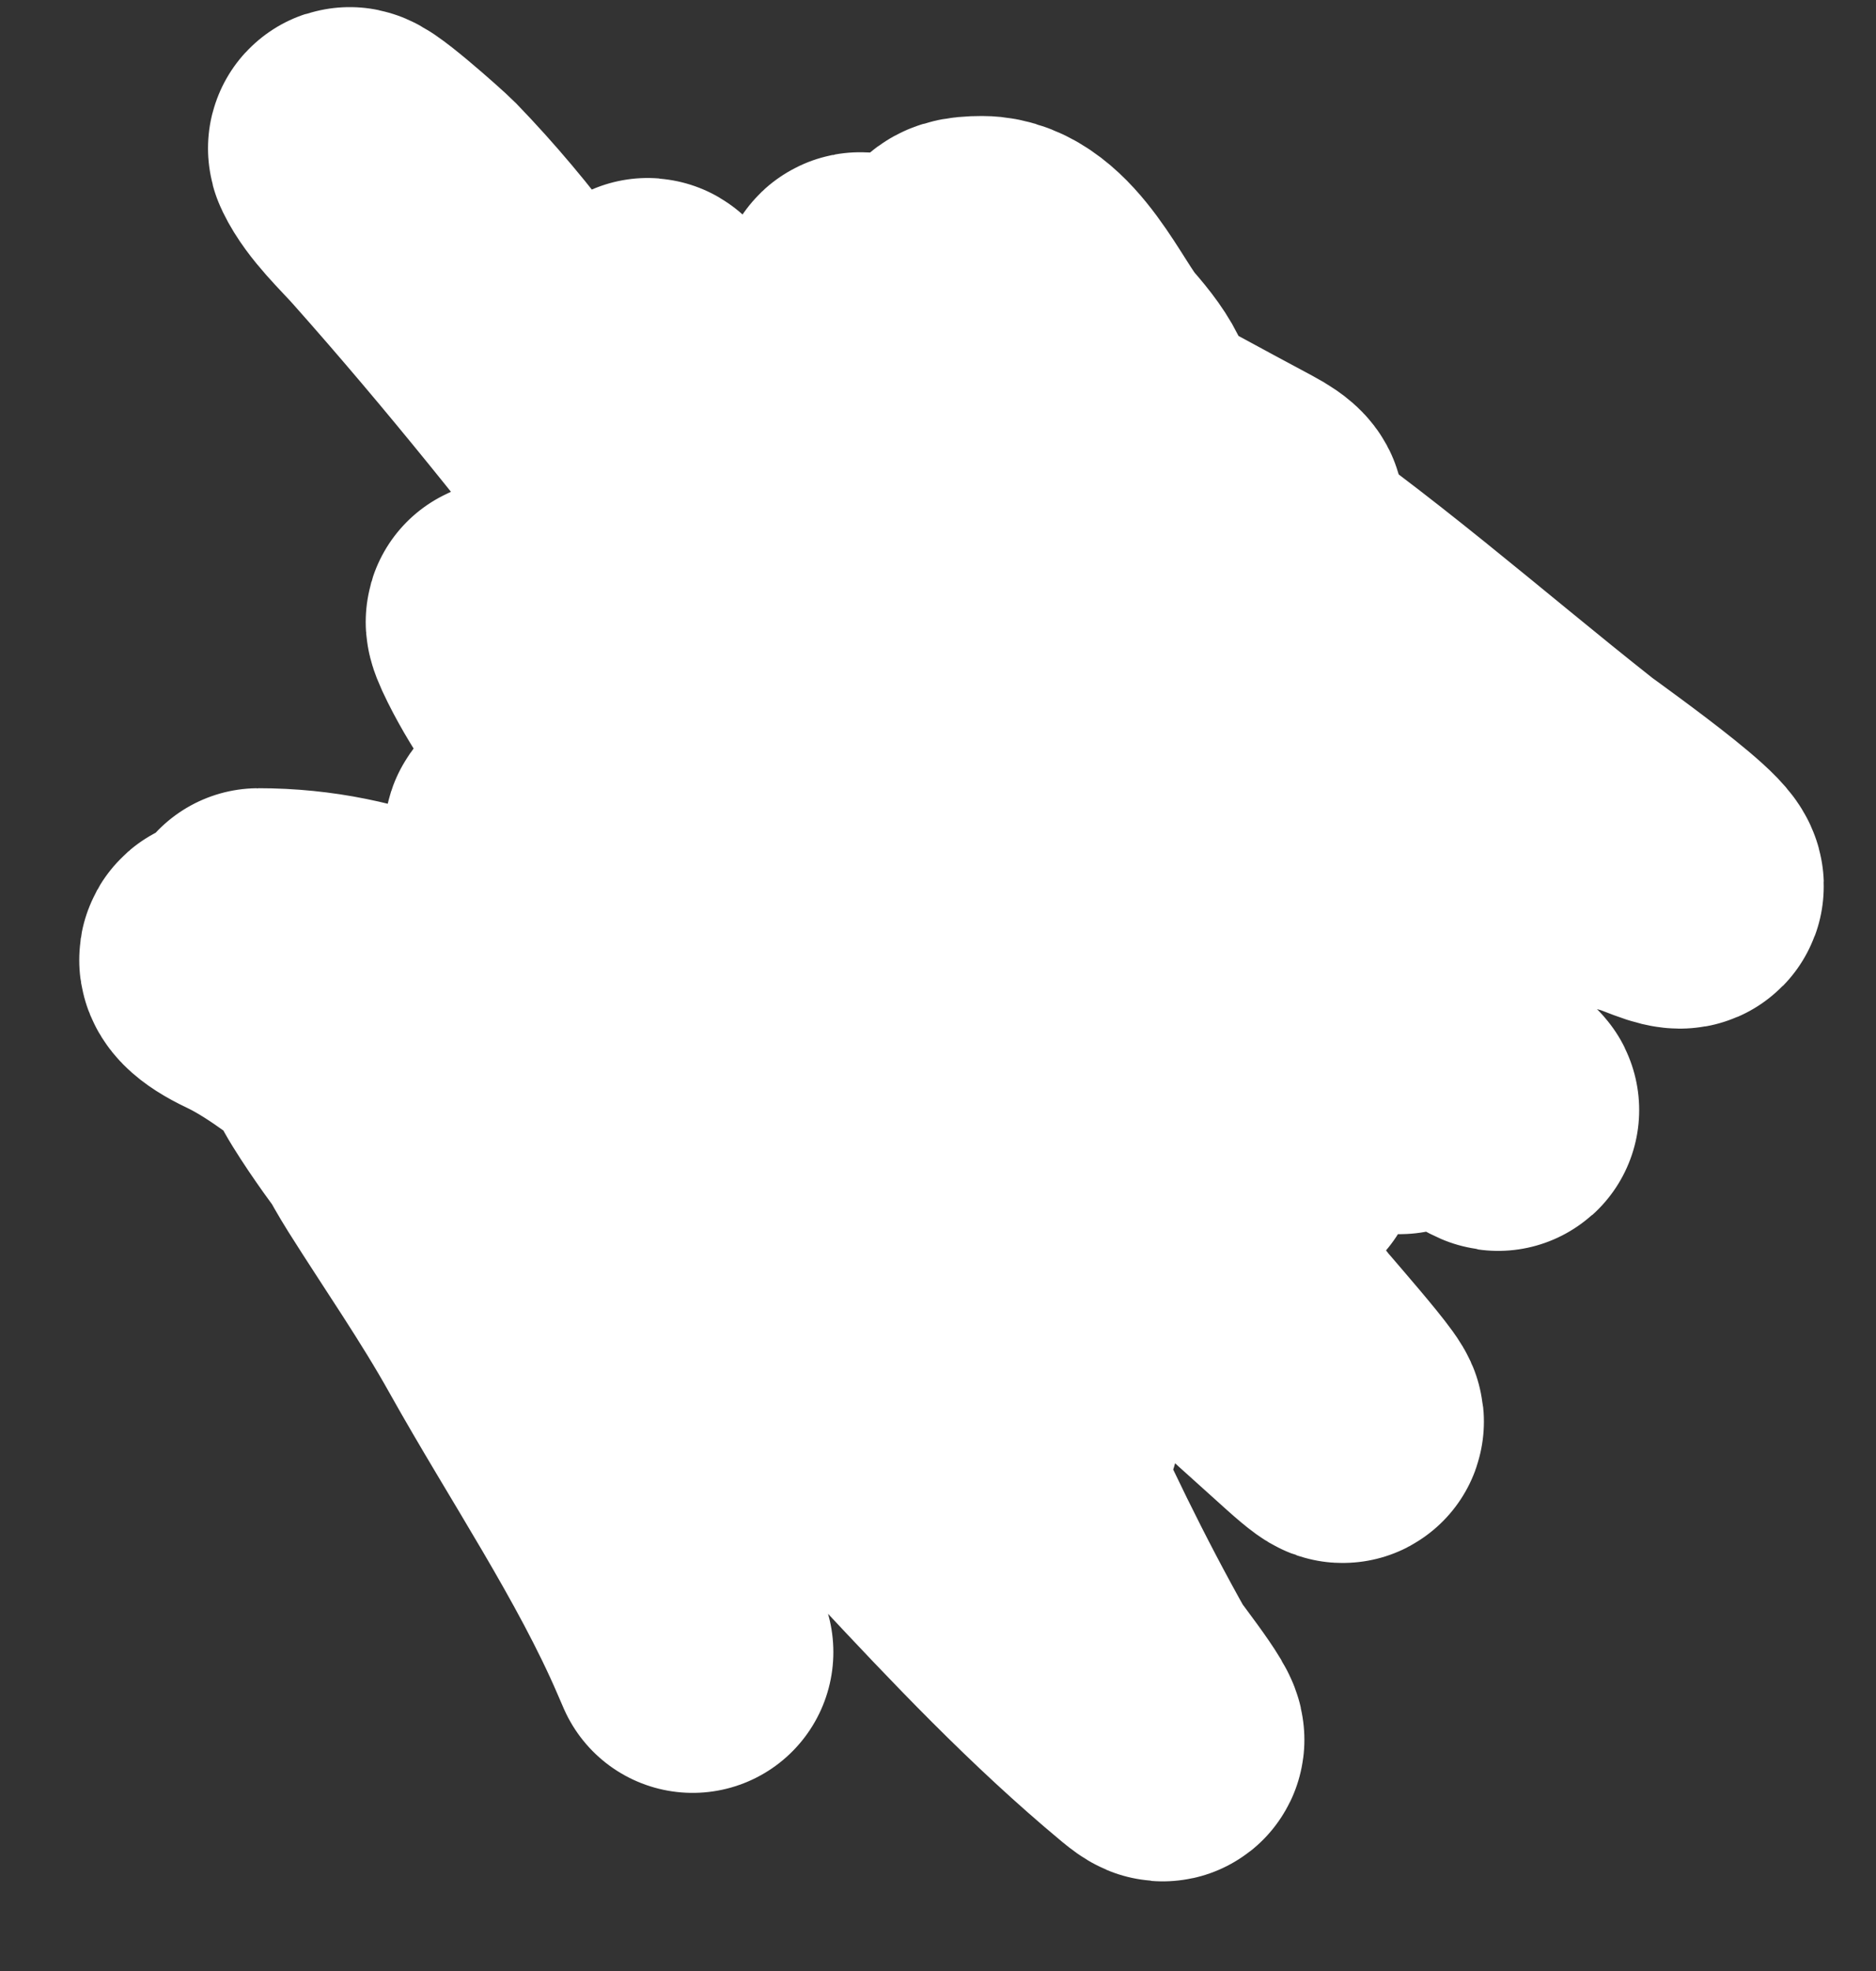 <svg width="20" height="21" viewBox="0 0 20 21" fill="none" xmlns="http://www.w3.org/2000/svg">
<rect x="0" y="0" width="20" height="21" fill="#333333" stroke="none"/>
<path d="M9.468 8.634C9.856 9.174 10.252 9.65 10.757 10.102C11.13 10.436 10.759 10.117 10.626 9.974C9.549 8.818 8.903 7.27 8.192 5.925C7.845 5.268 7.532 4.599 7.191 3.941C7.102 3.768 6.89 3.247 6.89 3.438C6.89 3.772 8.096 4.574 8.316 4.784C9.145 5.57 9.918 6.405 10.738 7.194C10.766 7.221 10.074 6.604 9.874 6.445C9.012 5.764 10.2 6.591 10.463 6.808C11.507 7.674 12.527 8.563 13.558 9.441C13.601 9.478 14.534 10.156 14.062 9.945C13.643 9.757 14.155 10.101 14.291 10.261C14.425 10.418 14.902 10.789 14.69 10.735C14.032 10.566 13.301 9.533 12.557 9.629C12.434 9.644 12.725 9.79 12.818 9.863C13.163 10.13 13.477 10.429 13.8 10.717C14.14 11.021 15.26 11.818 14.834 11.618C13.944 11.201 13.18 10.539 12.367 10.021C11.833 9.681 10.614 9.217 10.266 8.698C10.121 8.481 10.802 8.867 11.052 8.985C11.847 9.362 12.59 9.814 13.342 10.255C14.17 10.74 16.594 12.266 15.828 11.706C14.853 10.992 13.771 10.361 12.727 9.734C12.139 9.381 11.55 9.03 10.96 8.681C10.808 8.59 10.546 8.375 10.345 8.365C10.226 8.359 10.439 8.564 10.515 8.646C10.959 9.122 11.386 9.609 11.798 10.108C11.903 10.236 13.745 12.287 13.63 12.355C13.337 12.53 10.825 10.586 10.581 10.424C9.311 9.586 7.999 8.799 6.707 7.99C5.609 7.303 8.828 9.461 9.789 10.296C9.975 10.457 11.757 11.899 10.672 11.132C9.809 10.522 8.973 9.95 7.989 9.5C7.36 9.212 7.119 9.042 7.61 9.675C8.154 10.377 8.572 11.14 9.089 11.852C9.341 12.2 7.999 11.691 7.885 11.642C7.108 11.301 6.365 10.903 5.601 10.541C4.945 10.231 5.175 10.274 5.66 10.653C6.15 11.034 6.688 11.426 7.145 11.835C7.525 12.174 6.25 11.301 5.823 11.009C4.893 10.375 3.949 9.898 2.754 9.898C2.694 9.898 3.148 10.566 3.284 10.688C3.494 10.876 3.606 11.185 3.756 11.425C4.105 11.988 4.553 12.497 4.901 13.057C5.371 13.815 5.922 14.539 6.34 15.322C6.712 16.016 7.631 18.176 7.322 17.458C6.835 16.326 6.071 15.198 5.463 14.111C5.117 13.491 4.72 12.923 4.344 12.326C4.019 11.809 3.791 11.208 3.284 10.846C3.083 10.702 2.867 10.557 2.637 10.448C2.115 10.201 2.352 10.05 2.872 10.366C4.432 11.313 5.993 12.42 7.348 13.59C9.115 15.116 10.49 16.982 12.282 18.47C12.676 18.797 12.009 17.953 11.981 17.902C10.086 14.534 9.069 10.814 7.584 7.3C6.808 5.465 5.876 3.646 4.43 2.15C4.358 2.077 3.647 1.444 3.723 1.6C3.835 1.832 4.079 2.056 4.246 2.244C5.275 3.401 6.231 4.599 7.165 5.819C9.319 8.636 11.447 11.467 13.617 14.275C13.713 14.399 14.787 15.602 14.081 14.971C12.76 13.79 11.482 12.582 10.207 11.361C10.119 11.276 8.811 10.253 8.814 10.284C8.841 10.634 9.214 11.062 9.376 11.361C9.763 12.069 10.083 12.797 10.384 13.537C10.585 14.03 10.821 14.503 11.039 14.989C11.098 15.121 11.13 15.362 10.921 15.129C9.374 13.4 8.41 11.157 7.191 9.242C6.675 8.431 5.9 7.665 5.476 6.814C5.011 5.878 6.771 8.504 7.4 9.359C8.213 10.464 8.948 11.63 9.795 12.712C9.986 12.955 8.997 12.203 8.879 12.115C8.646 11.941 8.048 11.445 7.727 11.419C7.681 11.415 8.169 12.573 8.199 12.636C8.418 13.101 9.3 14.315 8.827 14.041C8.475 13.836 8.202 13.262 8.002 12.964C7.5 12.217 7.018 11.459 6.576 10.682C6.343 10.272 5.594 9.401 5.594 8.915C5.594 8.782 5.816 9.093 5.902 9.201C6.284 9.682 6.622 10.19 6.995 10.676C7.458 11.281 9.02 12.973 8.441 12.455C7.867 11.942 7.475 11.308 7.014 10.717C6.946 10.629 6.367 9.863 6.694 10.389C7.219 11.235 7.627 12.102 8.055 12.987C8.29 13.475 8.408 13.781 8.408 14.298C8.408 14.685 8.275 14.743 7.878 14.743C7.745 14.743 7.111 14.976 7.23 14.79C7.406 14.515 7.423 14.191 7.518 13.888C8.191 11.743 9.284 9.667 10.384 7.674C10.871 6.793 11.666 5.791 11.915 4.819C12.018 4.418 11.852 4.174 11.588 3.871C11.332 3.576 10.988 2.736 10.469 2.736C10.126 2.736 10.165 2.829 10.397 3.087C11.656 4.484 13.245 5.733 14.69 6.972C15.557 7.715 16.472 8.429 17.399 9.114C17.849 9.446 17.502 9.353 17.137 9.196C15.582 8.523 13.981 7.96 12.373 7.393C11.694 7.154 11.016 6.912 10.345 6.656C10.165 6.587 9.637 6.454 9.547 6.258C9.487 6.128 9.865 6.258 10.018 6.293C10.995 6.519 11.927 6.901 12.838 7.282C14.483 7.971 16.057 8.784 17.733 9.412C18.535 9.713 16.798 8.489 16.686 8.4C15.478 7.446 14.319 6.416 13.028 5.55C11.692 4.654 13.448 6.426 13.656 6.715C14.671 8.126 10.73 4.601 9.403 3.414C8.676 2.765 9.742 3.373 10.044 3.543C11.114 4.145 12.19 4.742 13.276 5.322C14.086 5.754 12.14 5.369 11.824 5.369" stroke="white" stroke-width="3" stroke-linecap="round"/>
</svg>
